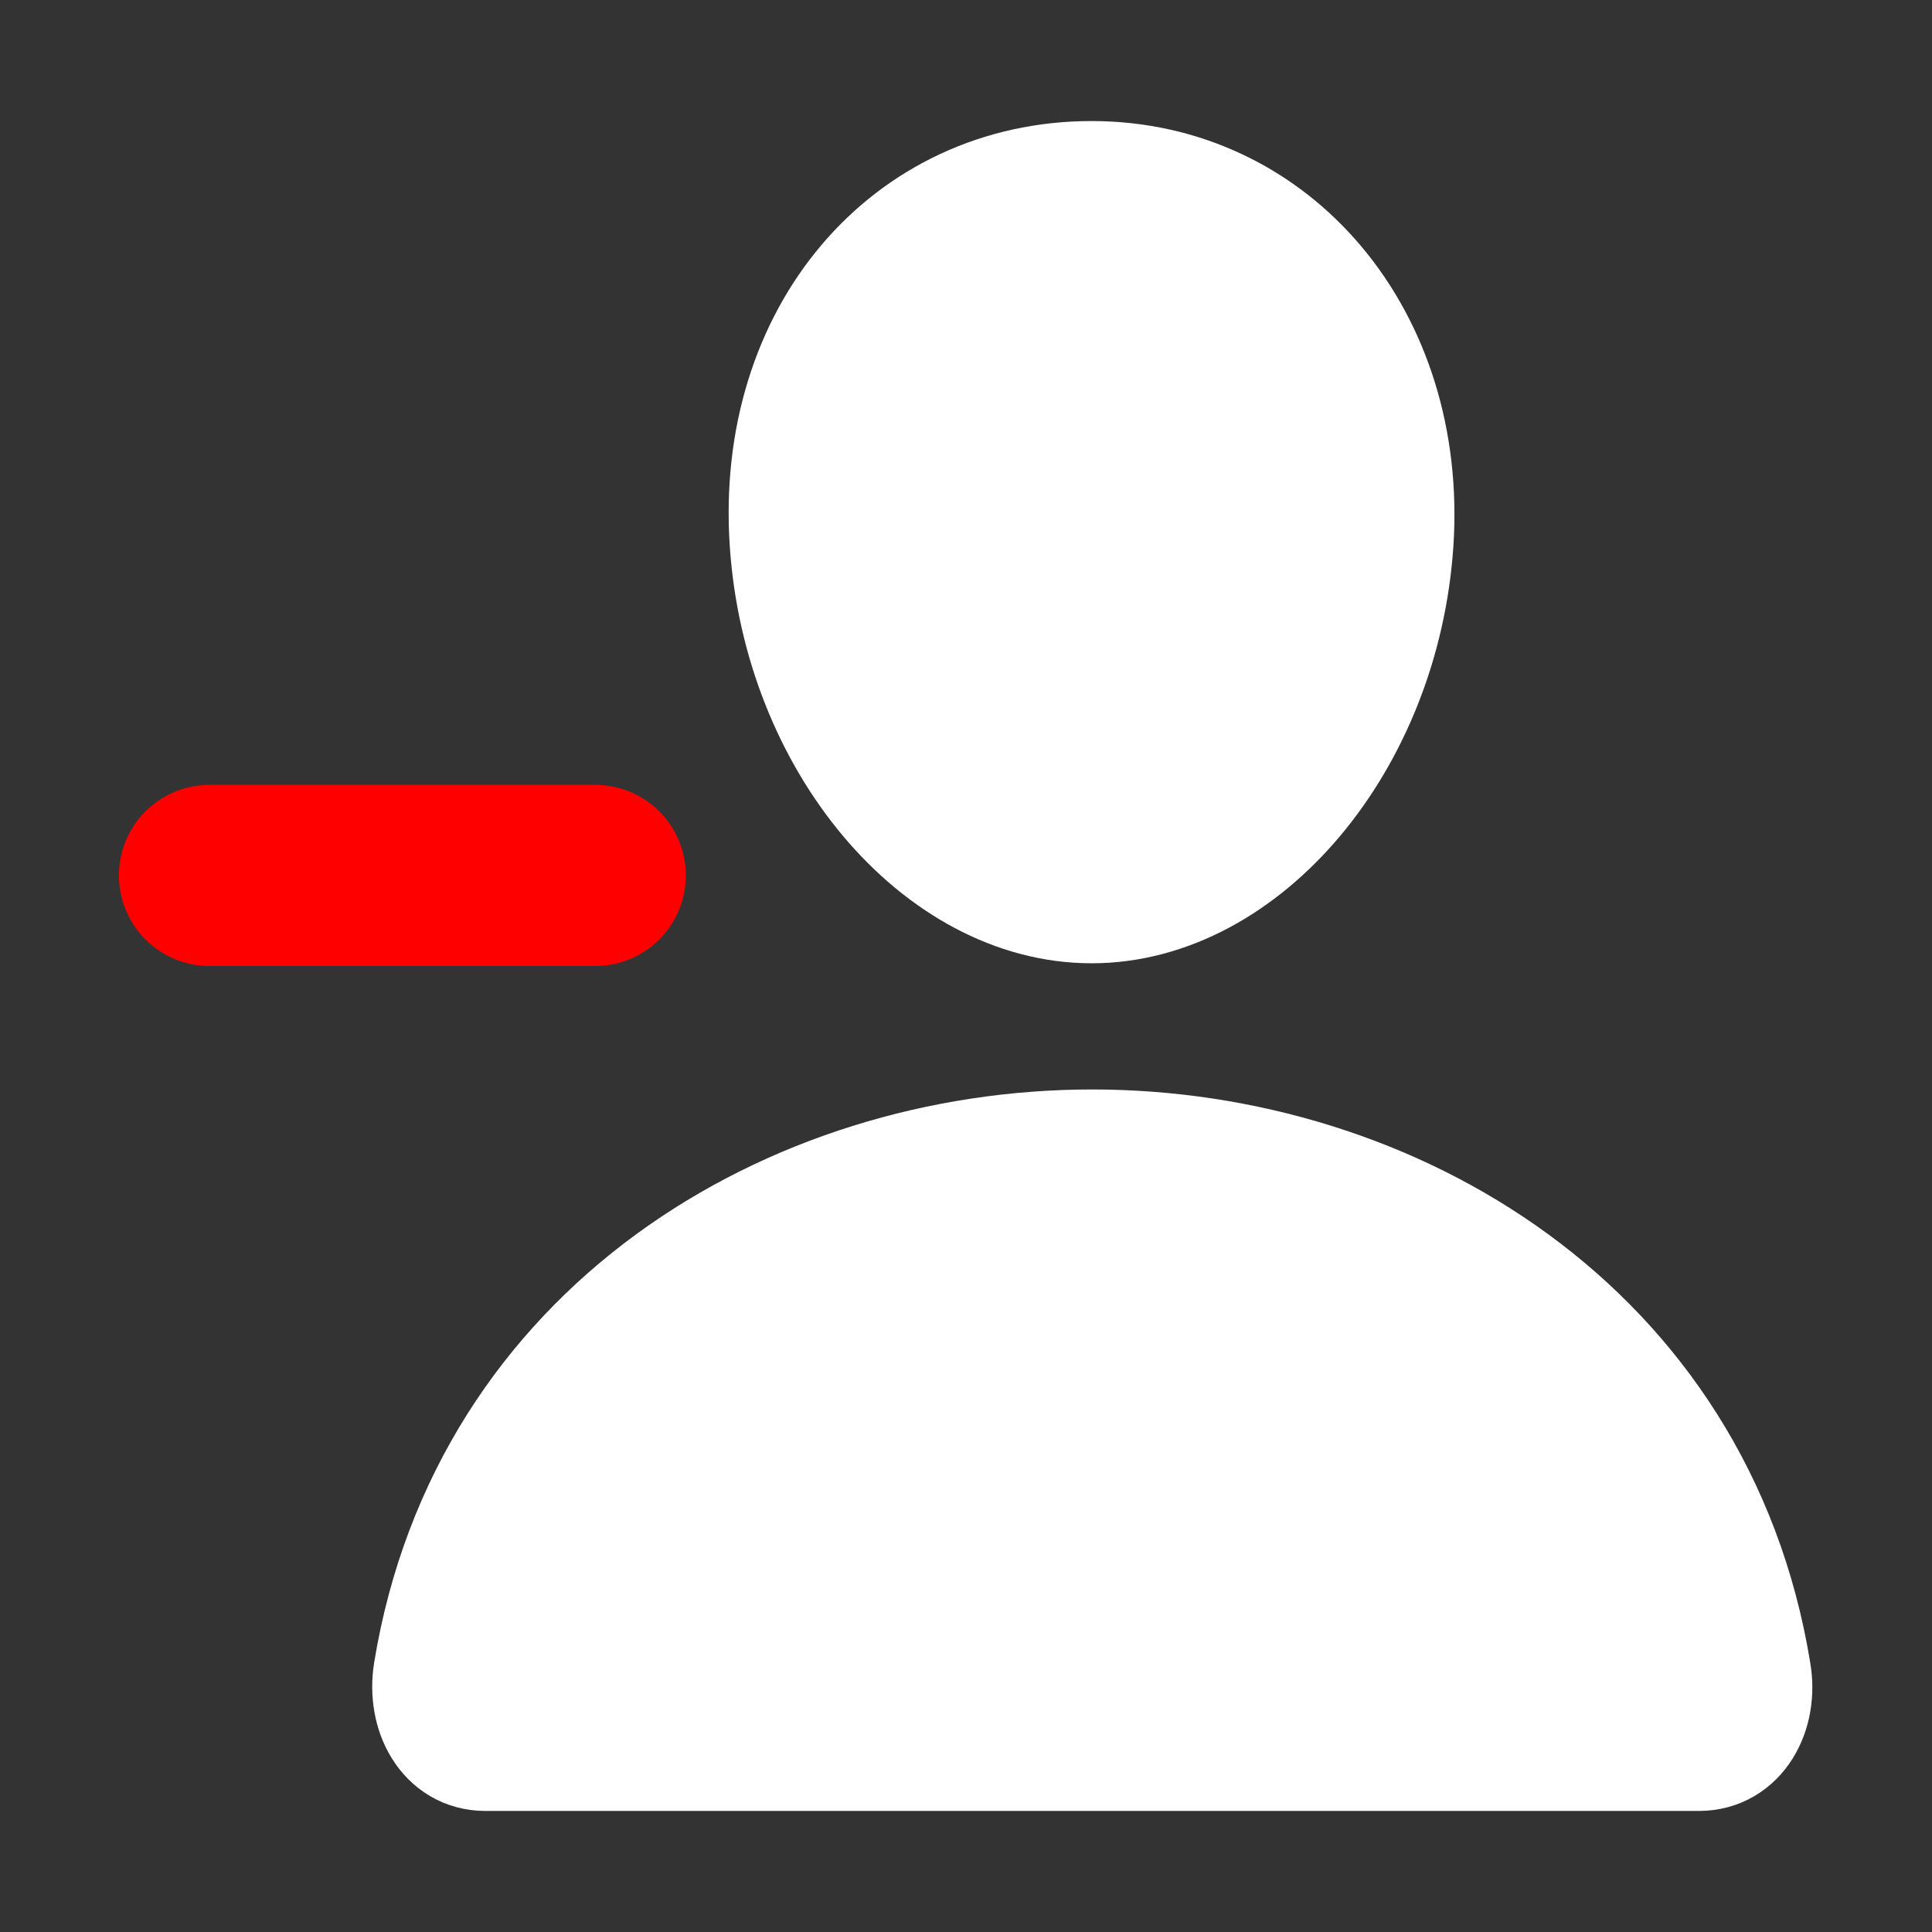<?xml version="1.0" encoding="UTF-8"?><svg id="Layer_1" xmlns="http://www.w3.org/2000/svg" viewBox="0 0 32 32"><rect x="0" y="0" width="32" height="32" fill="#333333" stroke="none"/><path d="M23.11,8.98c-.22,3.31-2.51,6.01-5.03,6.01s-4.81-2.7-5.03-6.01c-.23-3.45,2-6.01,5.03-6.01s5.25,2.63,5.03,6.01Z" style="fill:#fff; stroke:#fff; stroke-linecap:round; stroke-linejoin:round; stroke-width:1.93px;"/><path d="M18.09,19.01c-4.97,0-10.01,3.01-10.94,8.68-.11,.68,.24,1.34,.89,1.34H28.14c.65,0,1.01-.66,.89-1.34-.93-5.68-5.98-8.68-10.94-8.68Z" style="fill:#fff; stroke:#fff; stroke-miterlimit:10; stroke-width:1.93px;"/><path d="M9.86,14.5H3.47" style="fill:none; stroke:red; stroke-linecap:round; stroke-linejoin:round; stroke-width:3px;"/></svg>